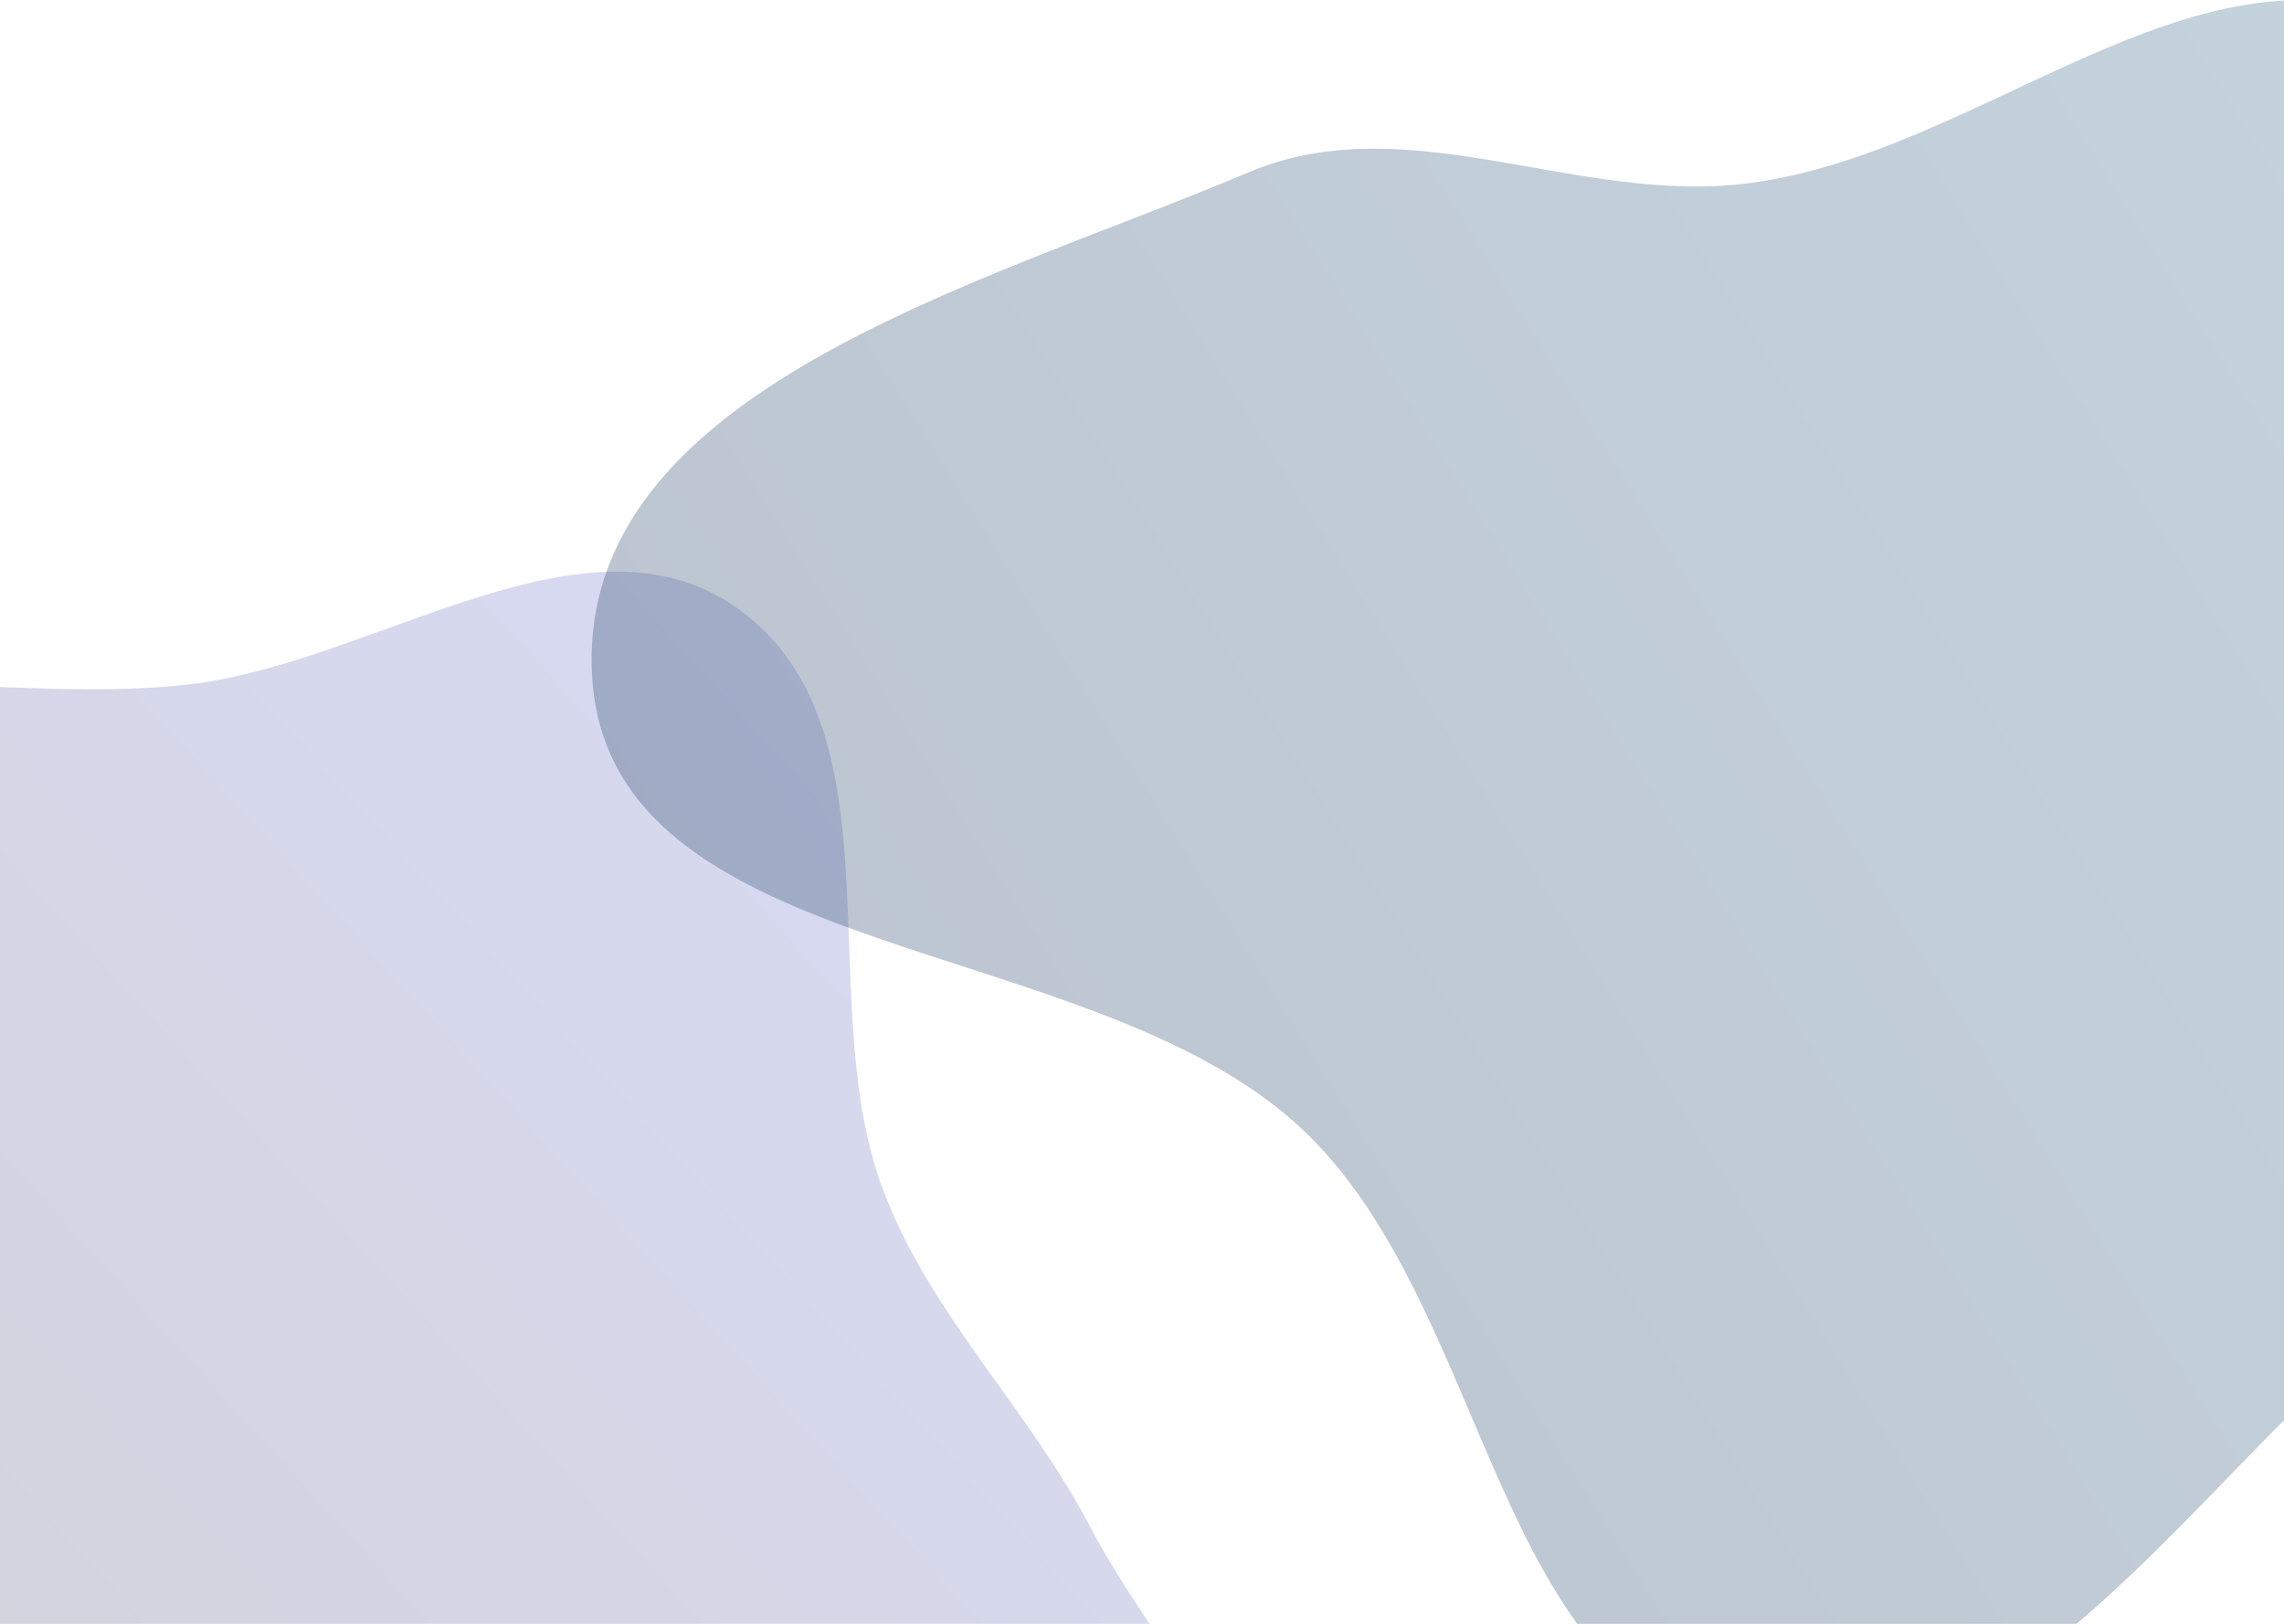<svg xmlns="http://www.w3.org/2000/svg" width="1440" height="1024" fill="none">
  <path 
    fill="url(#gradient1)" 
    fill-rule="evenodd" 
    d="M-217.58 475.75c91.82-72.02 225.52-29.38 341.2-44.74C240 415.56 372.33 315.14 466.77 384.9c102.9 76.02 44.74 246.76 90.31 366.31 29.83 78.24 90.48 136.14 129.48 210.23 57.92 109.99 169.67 208.23 155.9 331.77-13.52 121.26-103.42 264.33-224.23 281.37-141.96 20.03-232.72-220.96-374.06-196.99-151.7 25.73-172.68 330.24-325.85 315.72-128.6-12.2-110.9-230.73-128.15-358.76-12.16-90.14 65.87-176.25 44.1-264.57-26.42-107.2-167.12-163.46-176.72-273.45-10.15-116.29 33.01-248.75 124.87-320.79Z" 
    clip-rule="evenodd" 
    style="opacity:.2"/>
  <path 
    fill="url(#gradient2)" 
    fill-rule="evenodd" 
    d="M1103.43 115.43c146.42-19.45 275.33-155.84 413.5-103.59 188.09 71.13 409 212.64 407.06 413.88-1.94 201.25-259.28 278.6-414.96 405.96-130 106.35-240.24 294.39-405.6 265.3-163.7-28.8-161.93-274.12-284.34-386.66-134.95-124.06-436-101.46-445.82-284.6-9.68-180.38 247.41-246.3 413.54-316.9 101.01-42.93 207.83 21.06 316.62 6.61Z" 
    clip-rule="evenodd" 
    style="opacity:.3"/>
  <defs>
    <linearGradient id="gradient1" x1="100" x2="1200" y1="2000" y2="1000" gradientUnits="userSpaceOnUse">
      <stop stop-color="#121212"/>
      <stop offset="1" stop-color="#3A4ACB"/>
    </linearGradient>
    <linearGradient id="gradient2" x1="400" x2="2000" y1="1100" y2="100" gradientUnits="userSpaceOnUse">
      <stop stop-color="#1D3557"/>
      <stop offset="1" stop-color="#457B9D"/>
    </linearGradient>
  </defs>
</svg>

